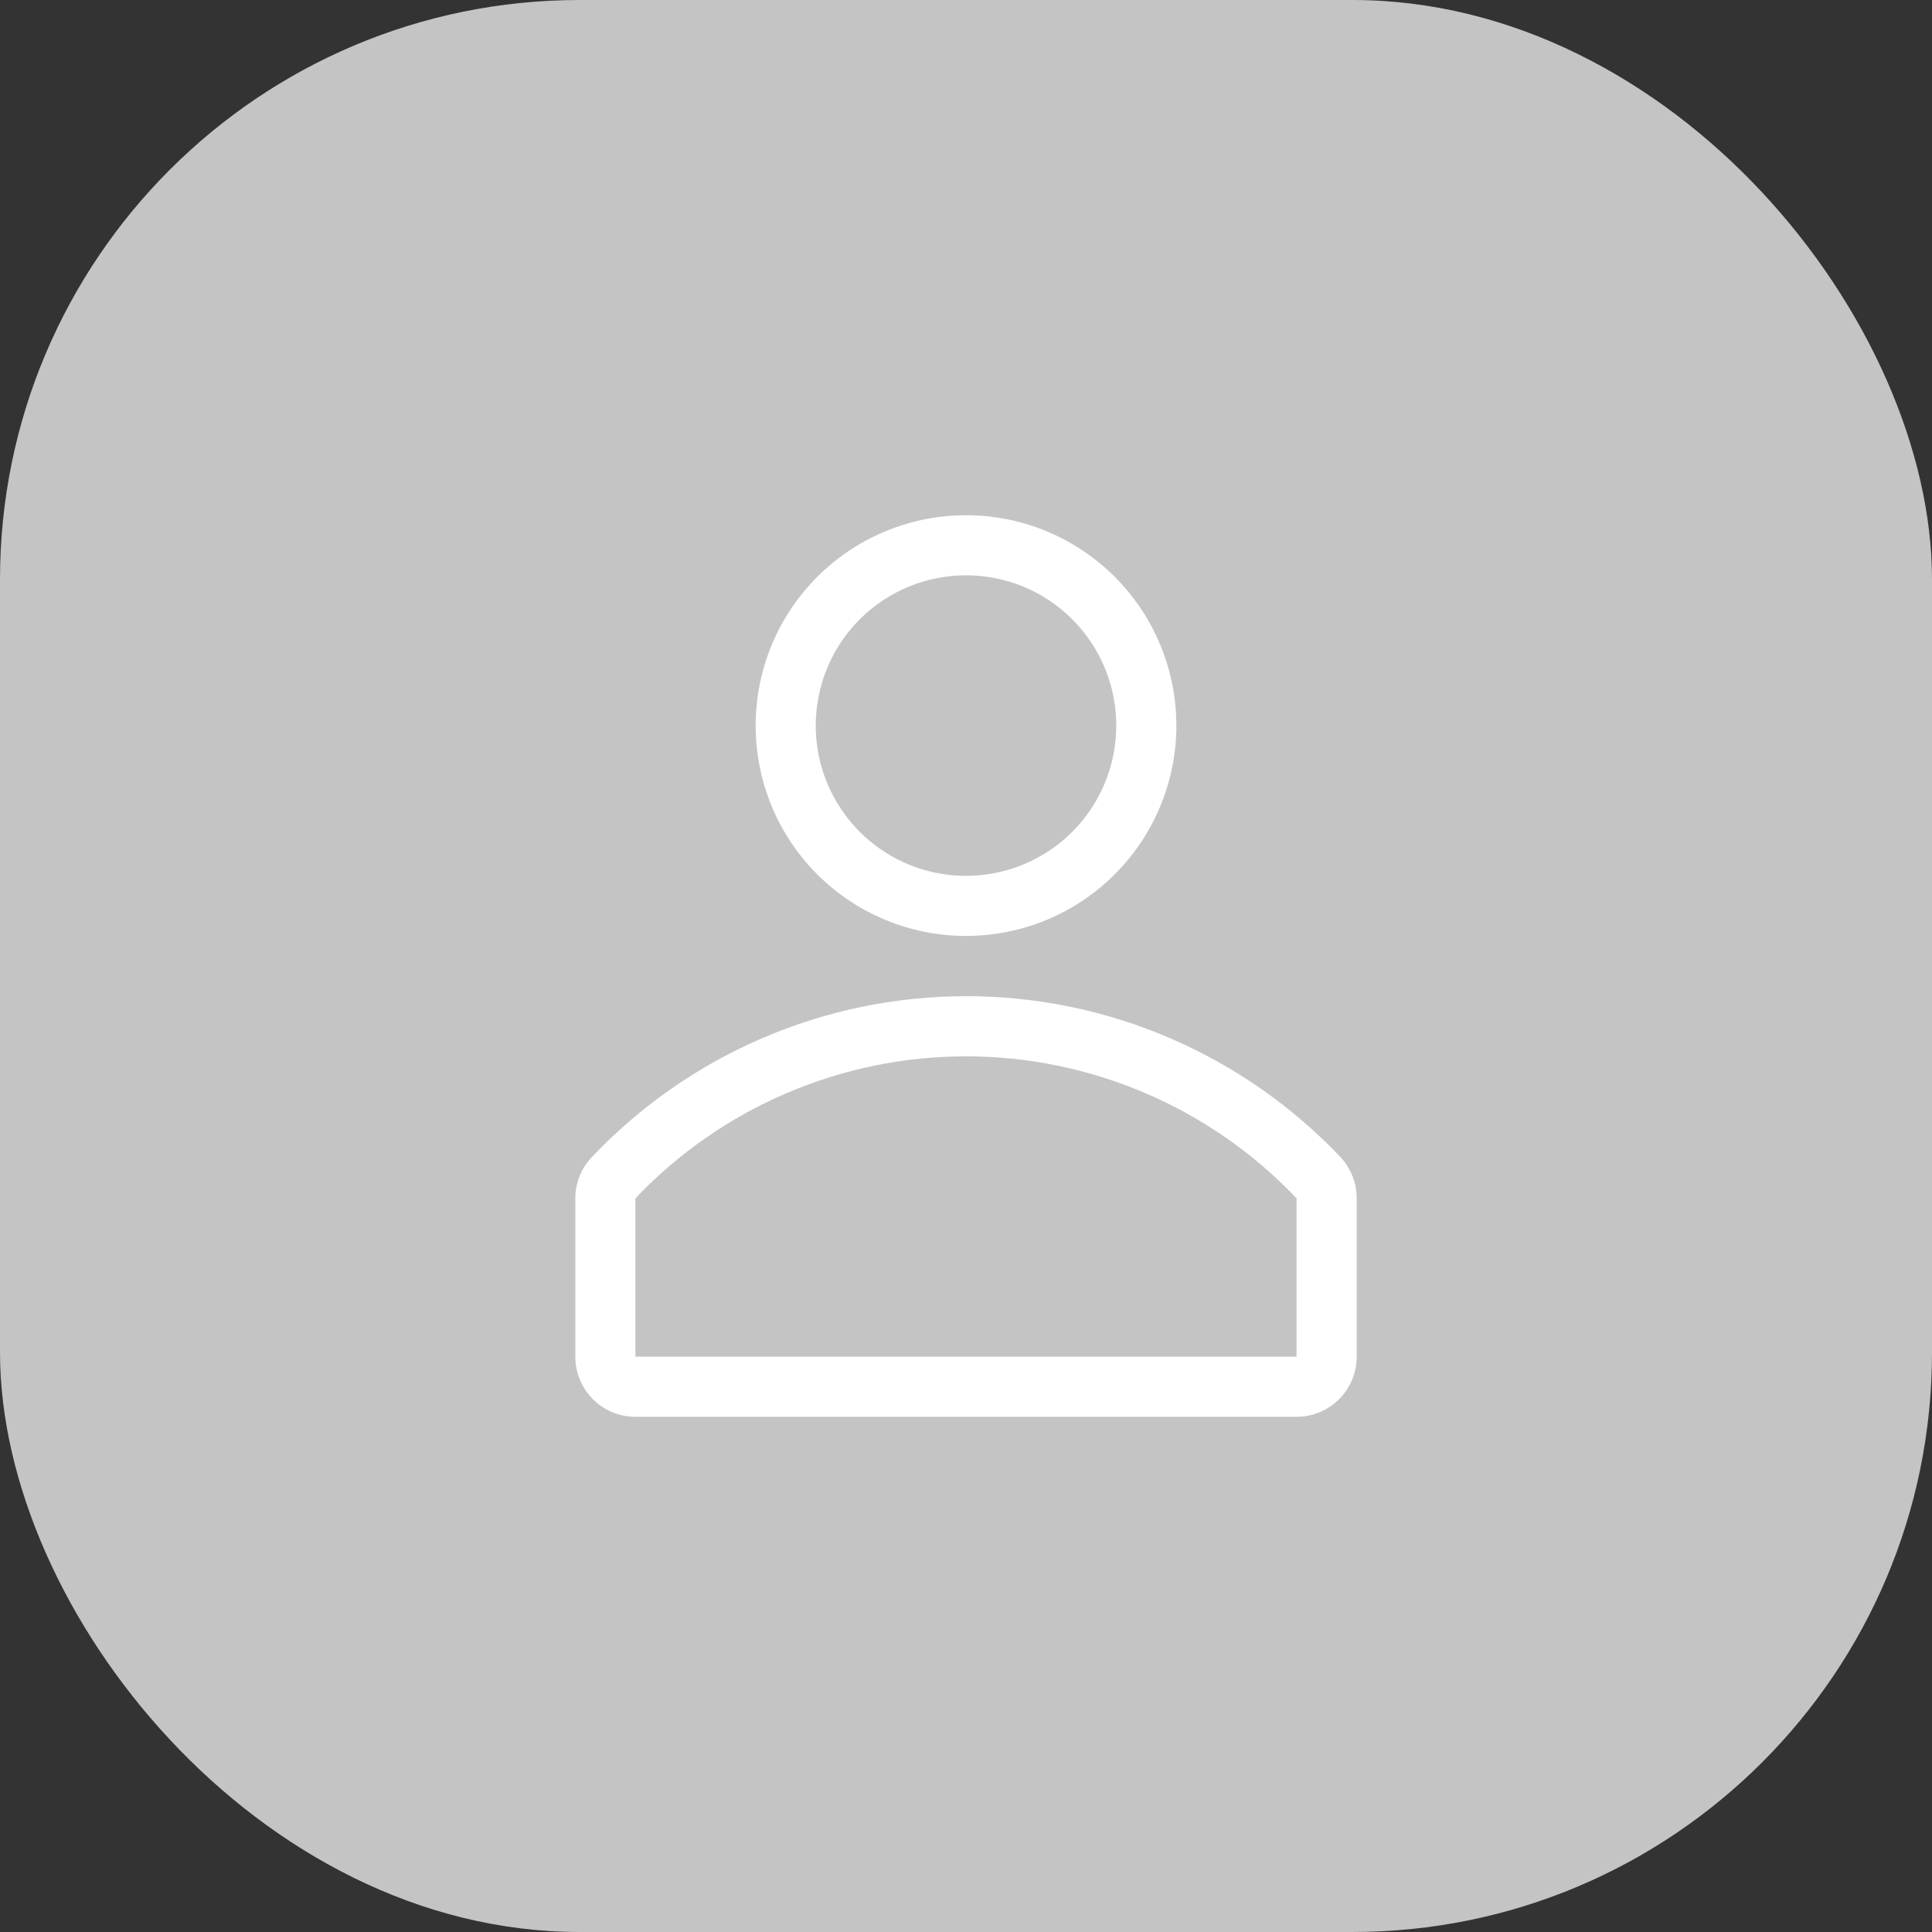 <svg width="50" height="50" viewBox="0 0 50 50" fill="none" xmlns="http://www.w3.org/2000/svg">
<rect x="0" y="0" width="50" height="50" fill="#333333" stroke="none"/>
<rect width="50" height="50" rx="15" fill="#C4C4C4"/>
<path d="M25 24.222C26.077 24.222 27.13 23.903 28.025 23.305C28.92 22.706 29.618 21.856 30.03 20.861C30.442 19.866 30.55 18.772 30.34 17.716C30.13 16.66 29.611 15.689 28.85 14.928C28.088 14.166 27.118 13.648 26.062 13.438C25.006 13.228 23.912 13.336 22.917 13.748C21.922 14.16 21.072 14.858 20.473 15.753C19.875 16.648 19.556 17.701 19.556 18.778C19.556 20.222 20.129 21.607 21.15 22.628C22.171 23.649 23.556 24.222 25 24.222ZM25 14.889C25.769 14.889 26.521 15.117 27.161 15.544C27.8 15.972 28.299 16.579 28.593 17.29C28.887 18 28.964 18.782 28.814 19.536C28.664 20.291 28.294 20.984 27.75 21.528C27.206 22.072 26.513 22.442 25.759 22.592C25.004 22.742 24.223 22.665 23.512 22.371C22.801 22.076 22.194 21.578 21.767 20.938C21.339 20.299 21.111 19.547 21.111 18.778C21.111 17.746 21.521 16.757 22.25 16.028C22.98 15.299 23.969 14.889 25 14.889Z" fill="white"/>
<path d="M34.699 29.954C33.451 28.636 31.948 27.586 30.281 26.868C28.614 26.151 26.819 25.781 25.004 25.781C23.189 25.781 21.393 26.151 19.726 26.868C18.059 27.586 16.556 28.636 15.309 29.954C15.038 30.243 14.888 30.624 14.889 31.02V35.111C14.889 35.524 15.053 35.919 15.344 36.211C15.636 36.503 16.032 36.667 16.444 36.667H33.555C33.968 36.667 34.364 36.503 34.655 36.211C34.947 35.919 35.111 35.524 35.111 35.111V31.02C35.114 30.625 34.966 30.244 34.699 29.954ZM33.555 35.111H16.444V31.012C17.547 29.852 18.873 28.927 20.344 28.296C21.815 27.664 23.399 27.338 25 27.338C26.601 27.338 28.184 27.664 29.655 28.296C31.126 28.927 32.453 29.852 33.555 31.012V35.111Z" fill="white"/>
</svg>
